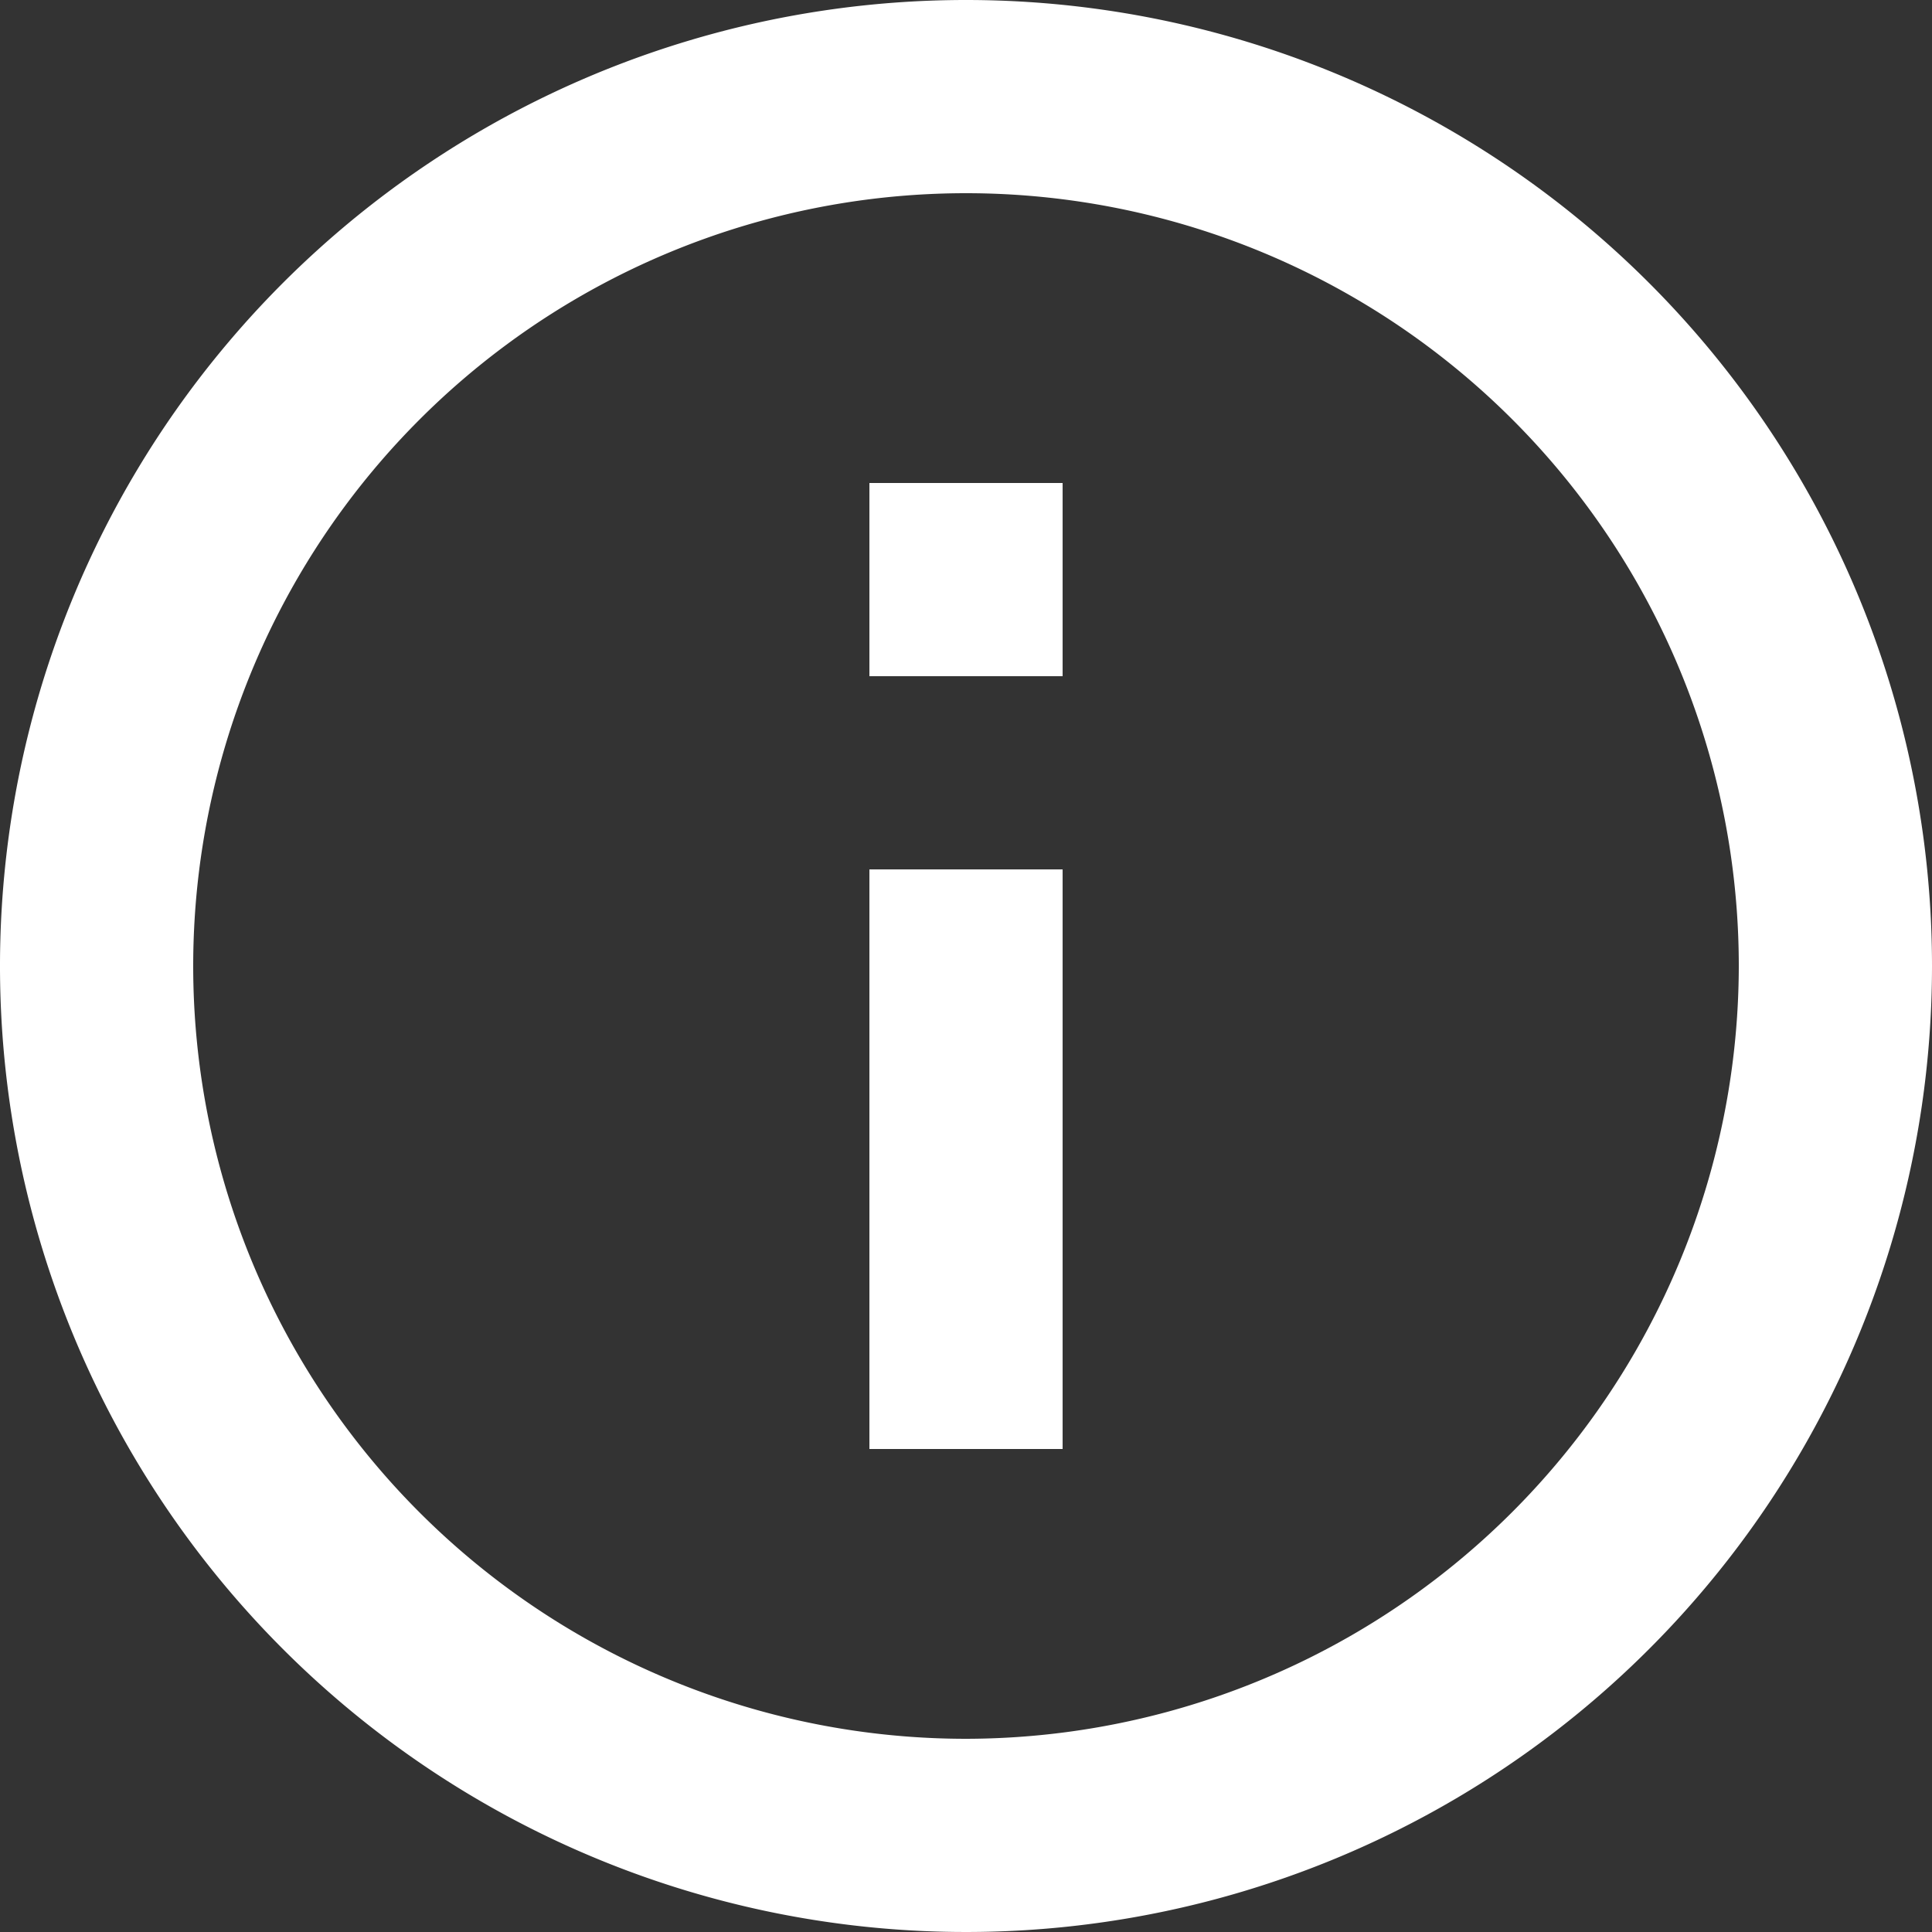 <svg xmlns="http://www.w3.org/2000/svg" width="61.168" height="61.168" viewBox="0 0 61.168 61.168">
  <rect x="0" y="0" width="61.168" height="61.168" fill="#333333" stroke="none"/>
  <path id="about-circle-outline" d="M30.526,24.409h6.117V18.292H30.526m3.058,39.759A24.467,24.467,0,1,1,58.051,33.584,24.5,24.5,0,0,1,33.584,58.051M33.584,3A30.584,30.584,0,1,0,64.168,33.584,30.584,30.584,0,0,0,33.584,3M30.526,48.876h6.117V30.526H30.526Z" transform="translate(-3 -3)" fill="#fff"/>
</svg>
